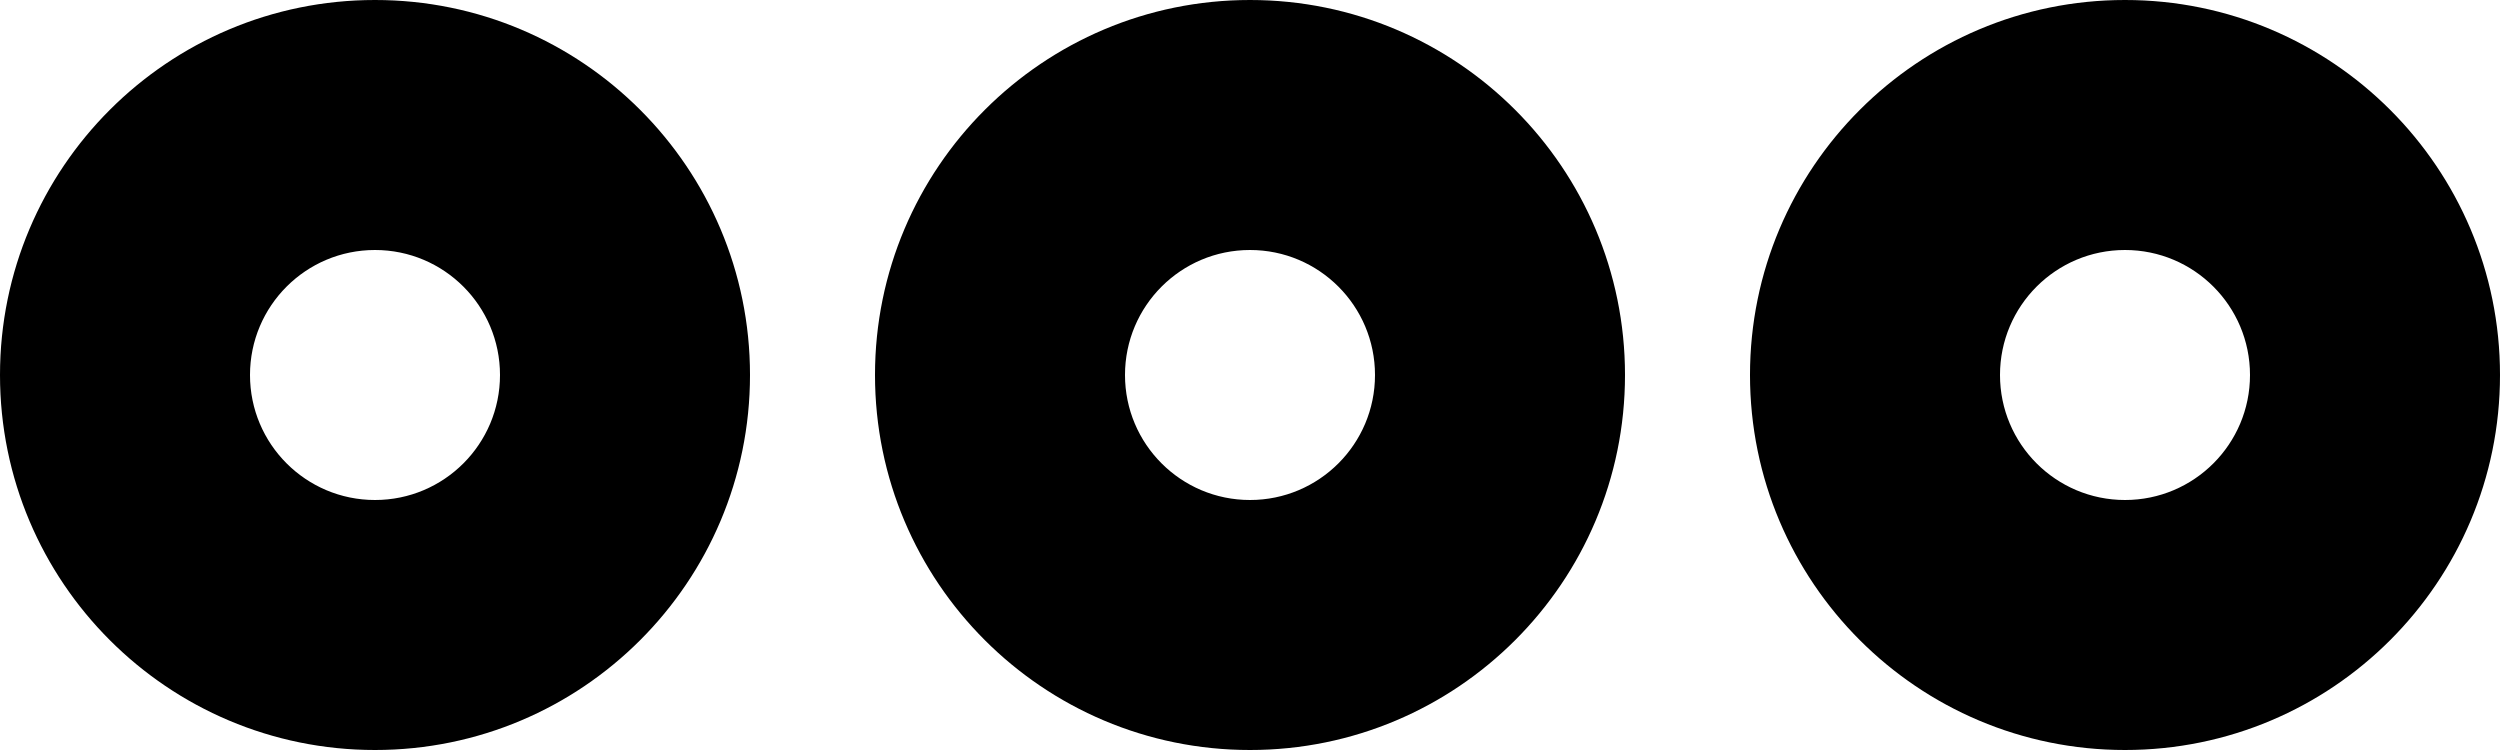 <svg width="50" height="15" viewBox="0 0 50 15" fill="none" xmlns="http://www.w3.org/2000/svg">
<path id="Menu icon - aberto" fill-rule="evenodd" clip-rule="evenodd" d="M5 7.5C5 8.881 6.119 10 7.5 10C8.881 10 10
8.881 10 7.5C10 6.119 8.881 5 7.5 5C6.119 5 5 6.119 5 7.5ZM7.5 0C11.642 0 15 3.358 15 7.5C15 11.642 11.642
 15 7.5 15C3.358 15 0 11.642 0 7.5C0 3.358 3.358 0 7.5 0ZM22.5 7.5C22.5 8.881 23.619 10 25 10C26.381 10 27.5
  8.881 27.5 7.5C27.5 6.119 26.381 5 25 5C23.619 5 22.5 6.119 22.5 7.5ZM25 0C29.142 0 32.5 3.358 32.5
   7.5C32.5 11.642 29.142 15 25 15C20.858 15 17.5 11.642 17.5 7.5C17.5 3.358 20.858 0 25 0ZM42.5 10C41.119 10
   40 8.881 40 7.5C40 6.119 41.119 5 42.5 5C43.881 5 45 6.119 45 7.5C45 8.881 43.881 10 42.5 10ZM50 7.5C50
    3.358 46.642 0 42.5 0C38.358 0 35 3.358 35 7.5C35 11.642 38.358 15 42.5 15C46.642 15 50 11.642 50 7.5Z" fill="black"/>
</svg>
